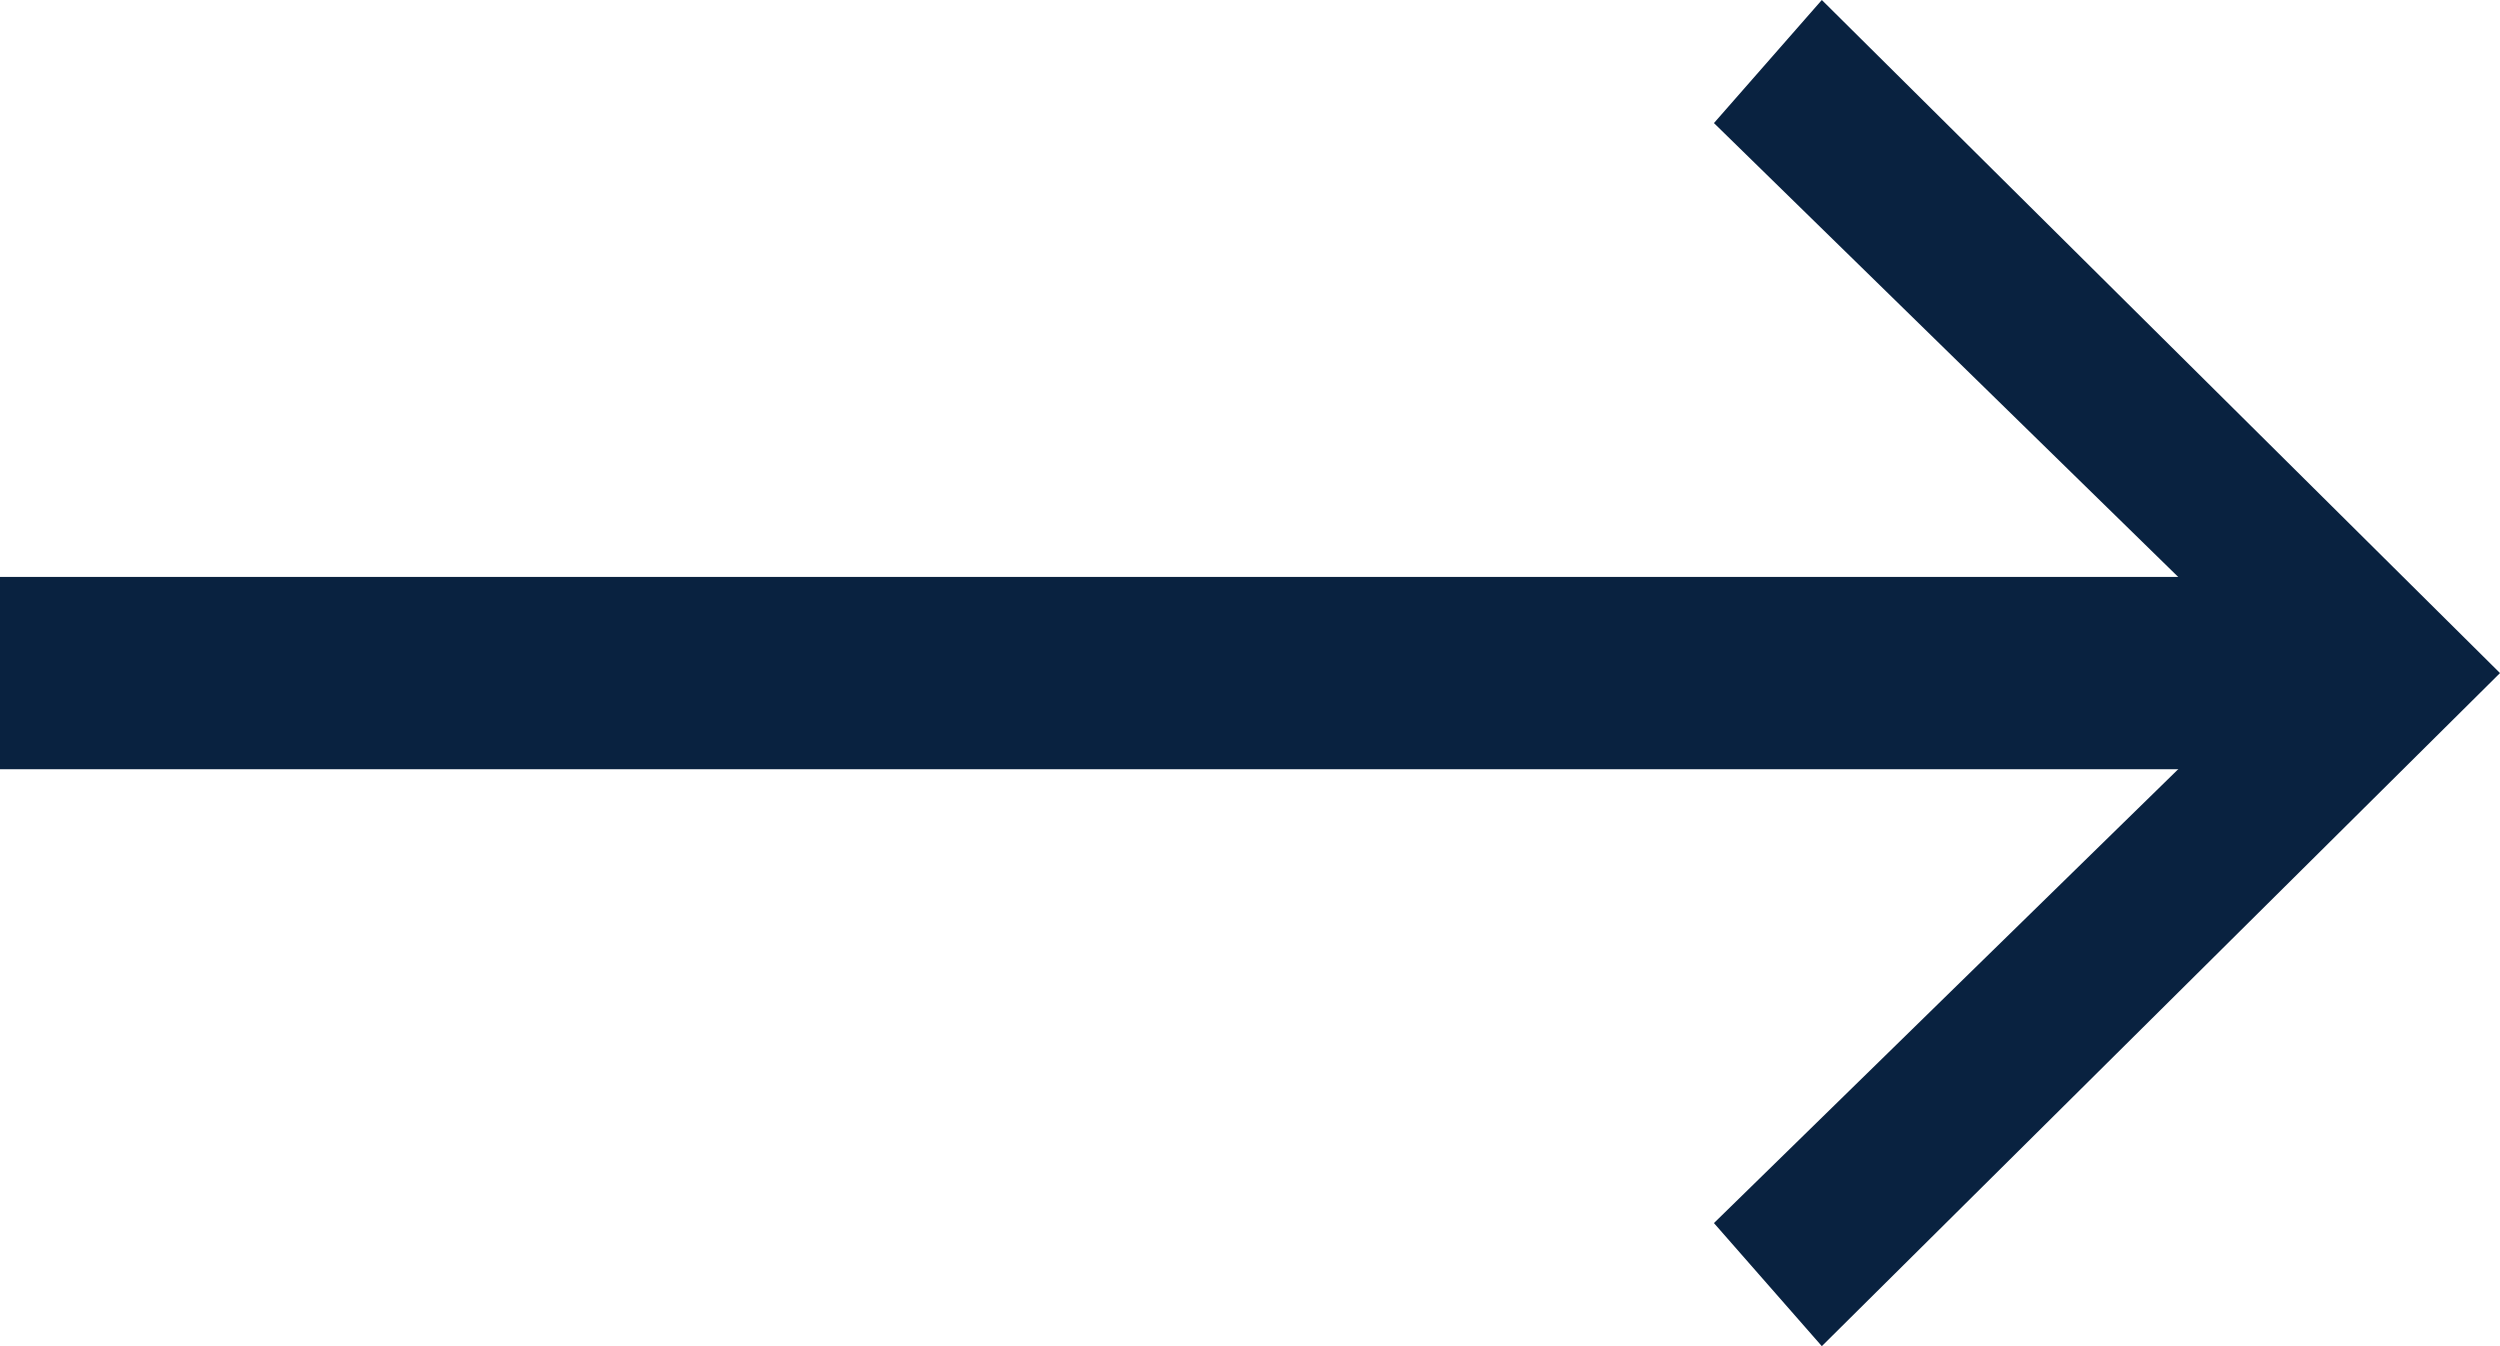 <svg width="26" height="14" viewBox="0 0 26 14" fill="none" xmlns="http://www.w3.org/2000/svg">
<path d="M18.947 14L17.825 12.72L23.676 7L17.825 1.28L18.947 0L26 7L18.947 14Z" fill="#092240"/>
<path fill-rule="evenodd" clip-rule="evenodd" d="M24.299 8H0V6H24.299V8Z" fill="#092240"/>
</svg>
